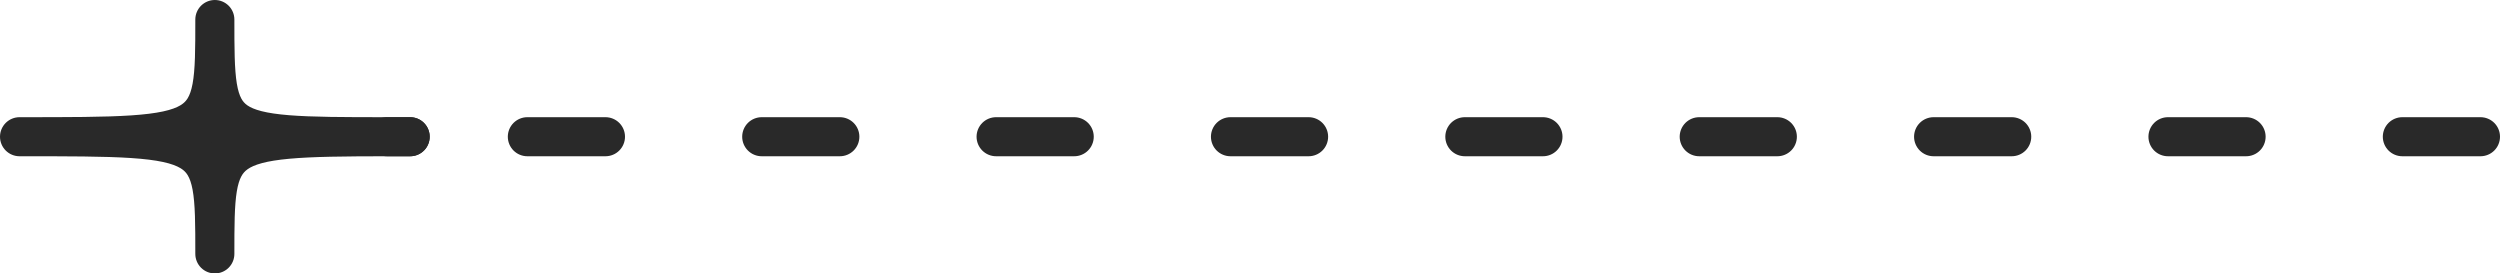 <svg width="128" height="14" viewBox="0 0 128 14" fill="none" xmlns="http://www.w3.org/2000/svg">
<path d="M11 13C11 7 11 7 1 7C11 7 11 7 11 1C11 6.918 11 7.003 19.816 7C20.195 7 20.589 7 21 7C20.589 7 20.195 7 19.816 7C11 7.01 11 7.247 11 13Z" fill="#292929"/>
<path d="M19.816 7C20.195 7 20.589 7 21 7C20.589 7 20.195 7 19.816 7Z" fill="#292929"/>
<path d="M11 13C11 7 11 7 1 7C11 7 11 7 11 1C11 6.918 11 7.003 19.816 7C20.195 7 20.589 7 21 7C20.589 7 20.195 7 19.816 7C11 7.01 11 7.247 11 13Z" stroke="#292929" stroke-width="2" stroke-linecap="round" stroke-linejoin="round"/>
<path d="M19.816 7C20.195 7 20.589 7 21 7C20.589 7 20.195 7 19.816 7Z" stroke="#292929" stroke-width="2" stroke-linecap="round" stroke-linejoin="round"/>
<path d="M27 7H127" stroke="#292929" stroke-width="2" stroke-linecap="round" stroke-dasharray="4 8"/>
</svg>
